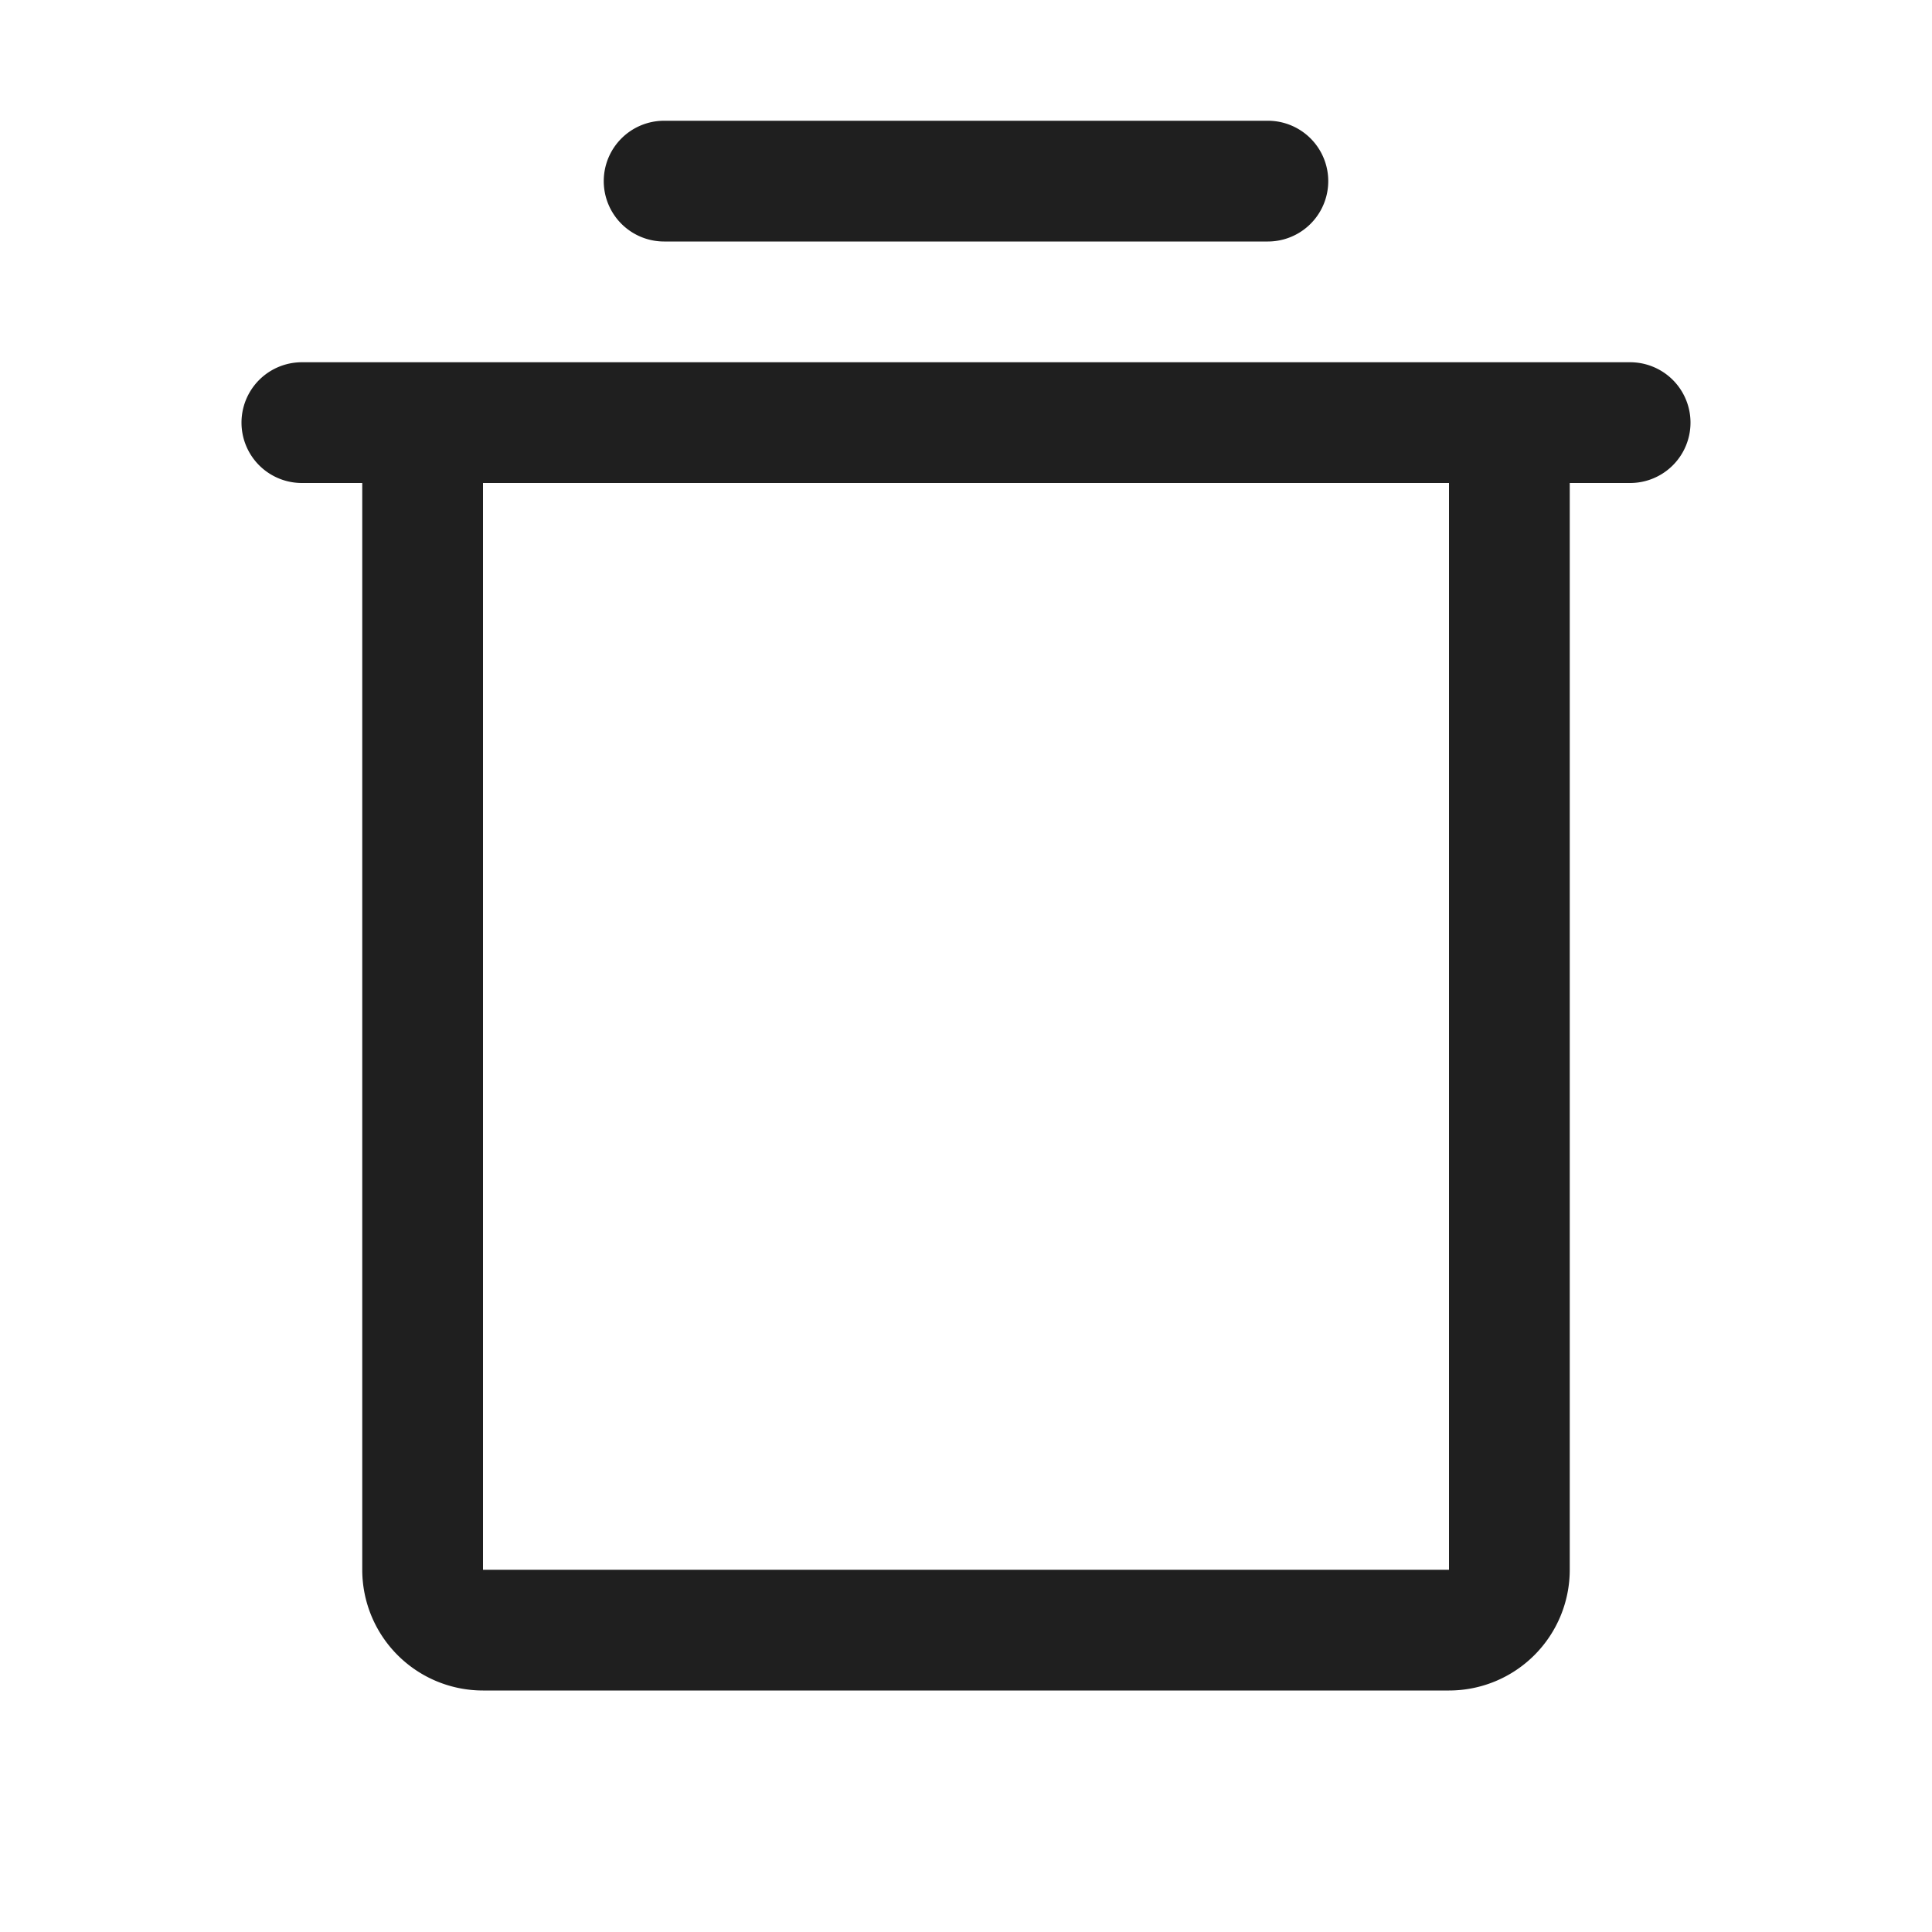 <svg xmlns="http://www.w3.org/2000/svg" viewBox="0 0 256 256" focusable="false" color="rgb(31, 31, 31)" style="user-select: none; width: 100%; height: 100%; display: inline-block; fill: rgb(31, 31, 31); color: rgb(31, 31, 31); flex-shrink: 0;"><g color="rgb(31, 31, 31)" weight="regular"><path d="M216,48H40a8,8,0,0,0,0,16h8V208a16,16,0,0,0,16,16H192a16,16,0,0,0,16-16V64h8a8,8,0,0,0,0-16ZM192,208H64V64H192ZM80,24a8,8,0,0,1,8-8h80a8,8,0,0,1,0,16H88A8,8,0,0,1,80,24Z"></path></g></svg>